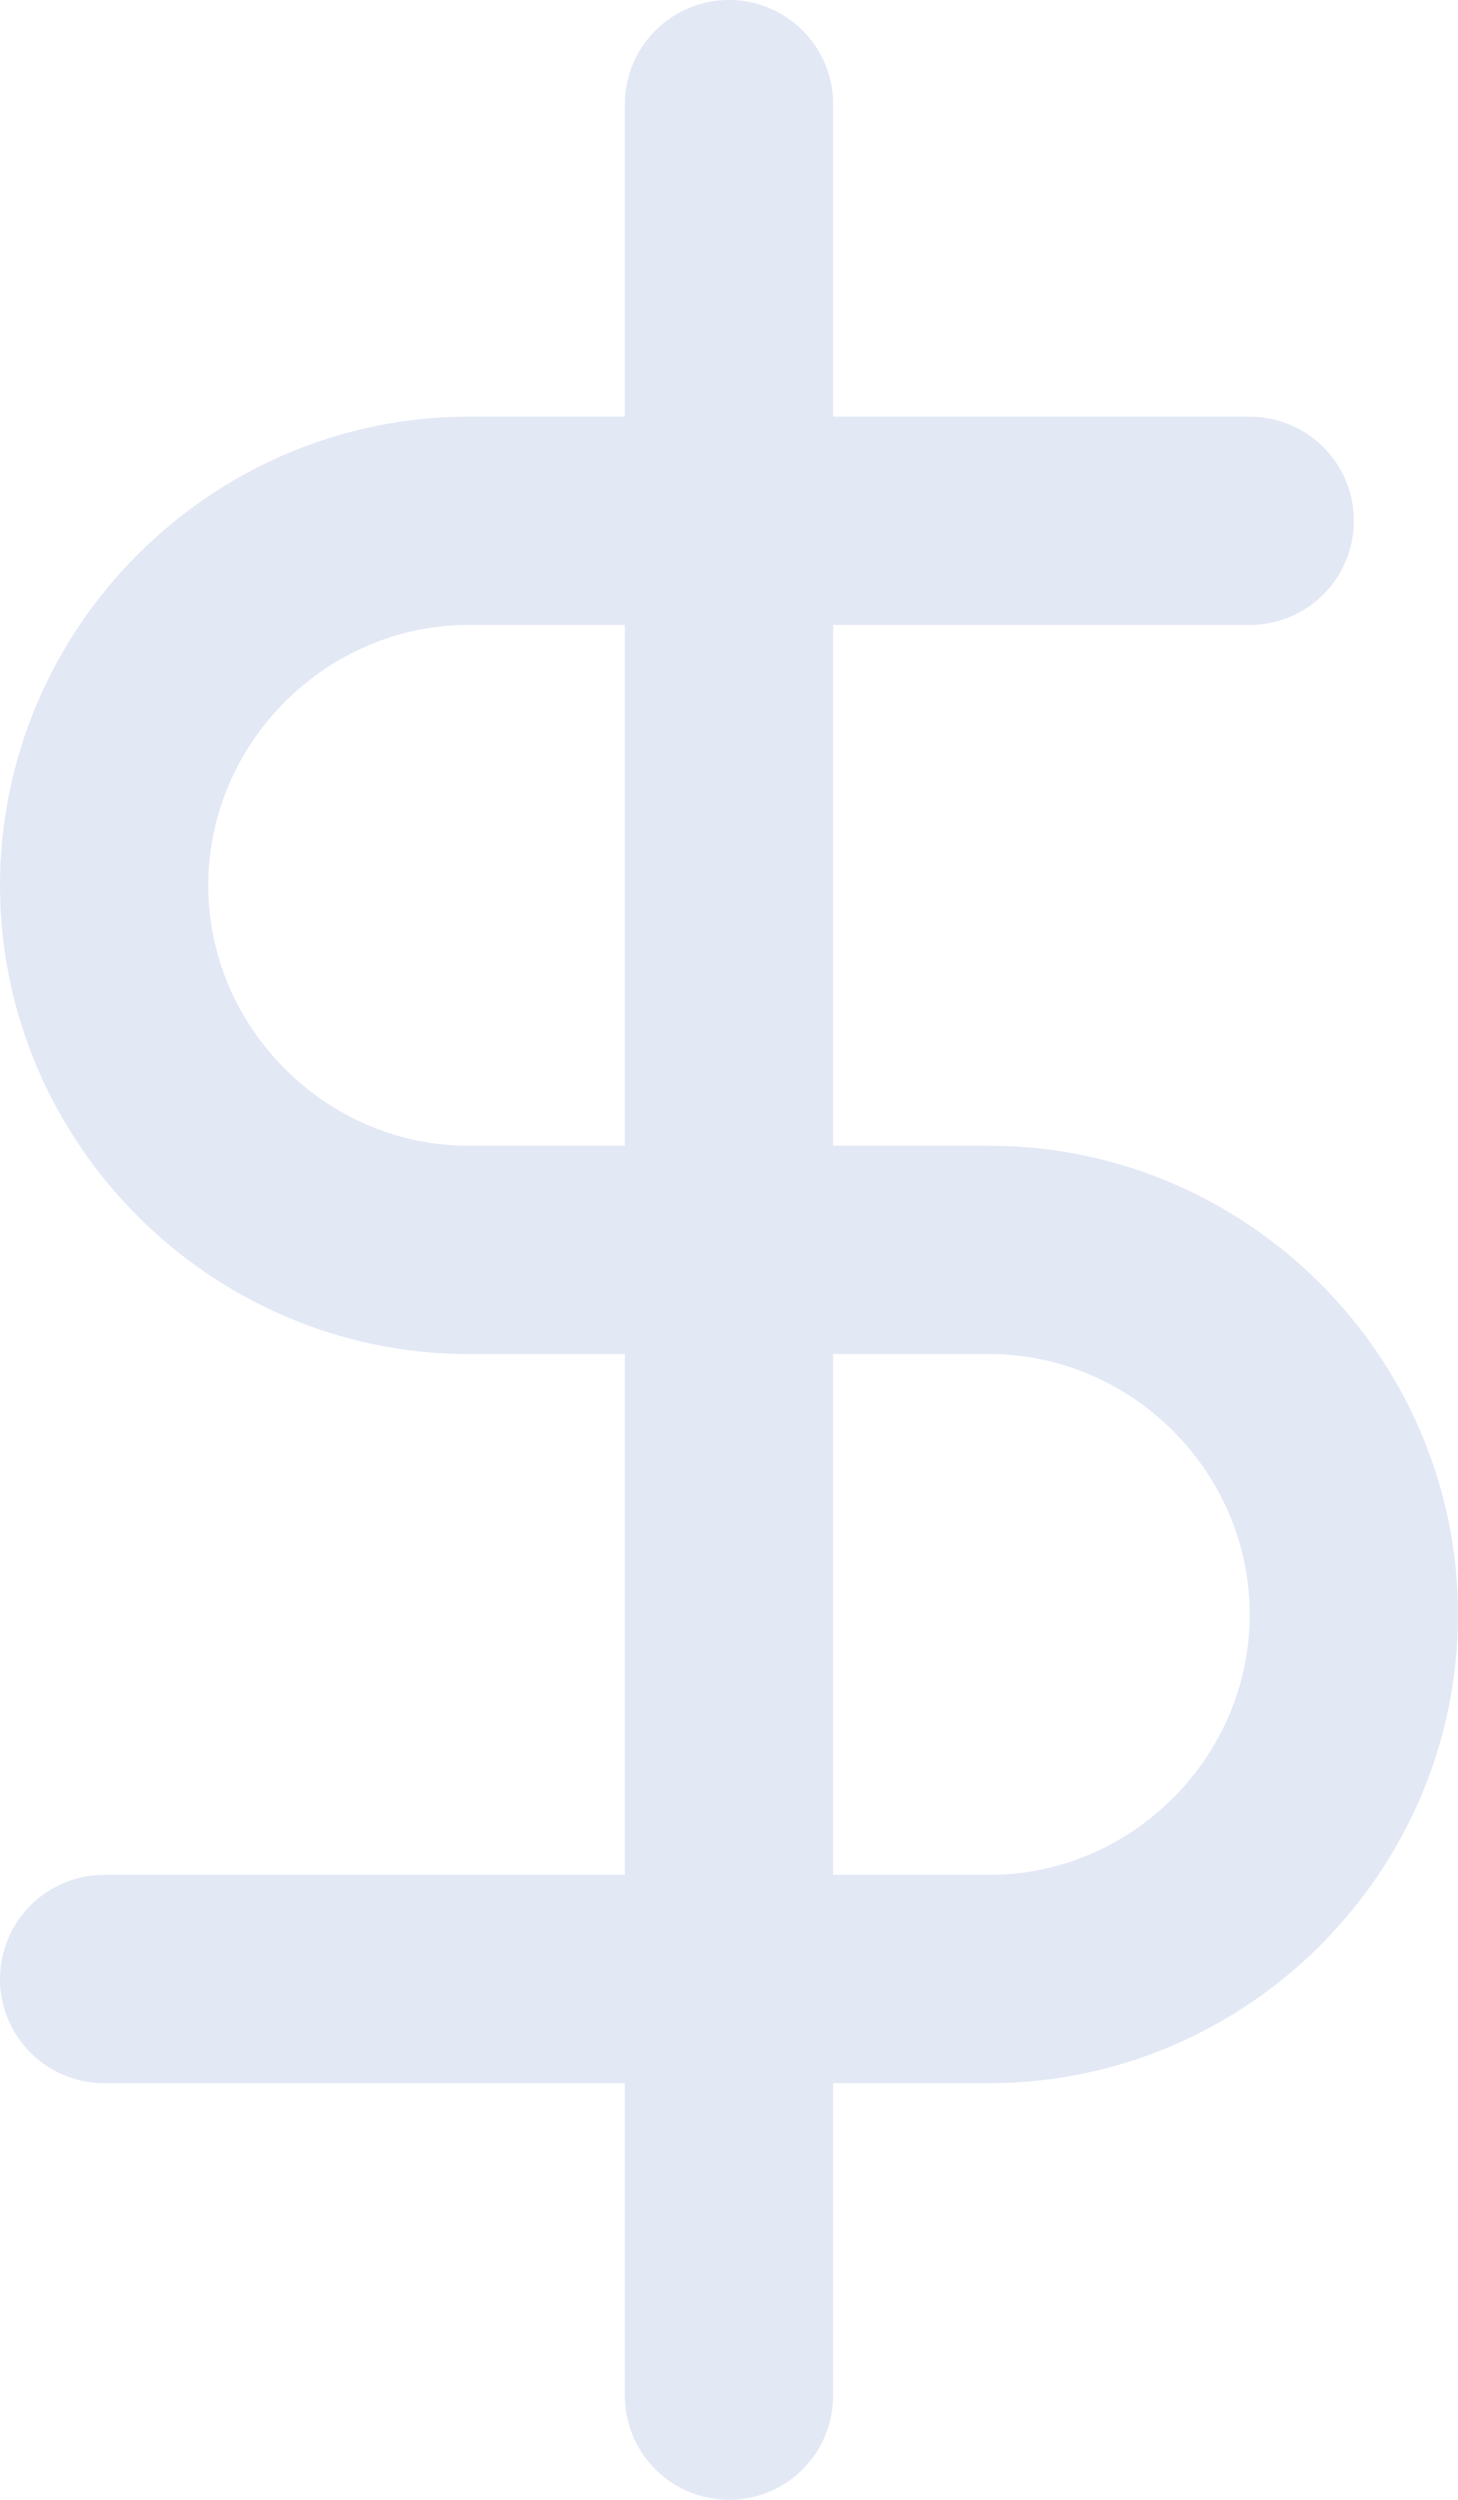 <?xml version="1.0" encoding="UTF-8" standalone="no"?>
<!DOCTYPE svg PUBLIC "-//W3C//DTD SVG 1.1//EN" "http://www.w3.org/Graphics/SVG/1.1/DTD/svg11.dtd">
<svg width="100%" height="100%" viewBox="0 0 14 24" version="1.1" xmlns="http://www.w3.org/2000/svg" xmlns:xlink="http://www.w3.org/1999/xlink" xml:space="preserve" xmlns:serif="http://www.serif.com/" style="fill-rule:evenodd;clip-rule:evenodd;stroke-linecap:round;stroke-linejoin:round;">
    <g transform="matrix(1,0,0,1,-5,0)">
        <path d="M12,1L12,23" style="fill:none;fill-rule:nonzero;stroke:rgb(227,232,245);stroke-width:2px;"/>
        <path d="M17,5L9.5,5C7.58,5 6,6.58 6,8.5C6,10.42 7.58,12 9.5,12L14.5,12C16.42,12 18,13.58 18,15.5C18,17.42 16.42,19 14.5,19L6,19" style="fill:none;fill-rule:nonzero;stroke:rgb(227,232,245);stroke-width:2px;"/>
    </g>
</svg>

